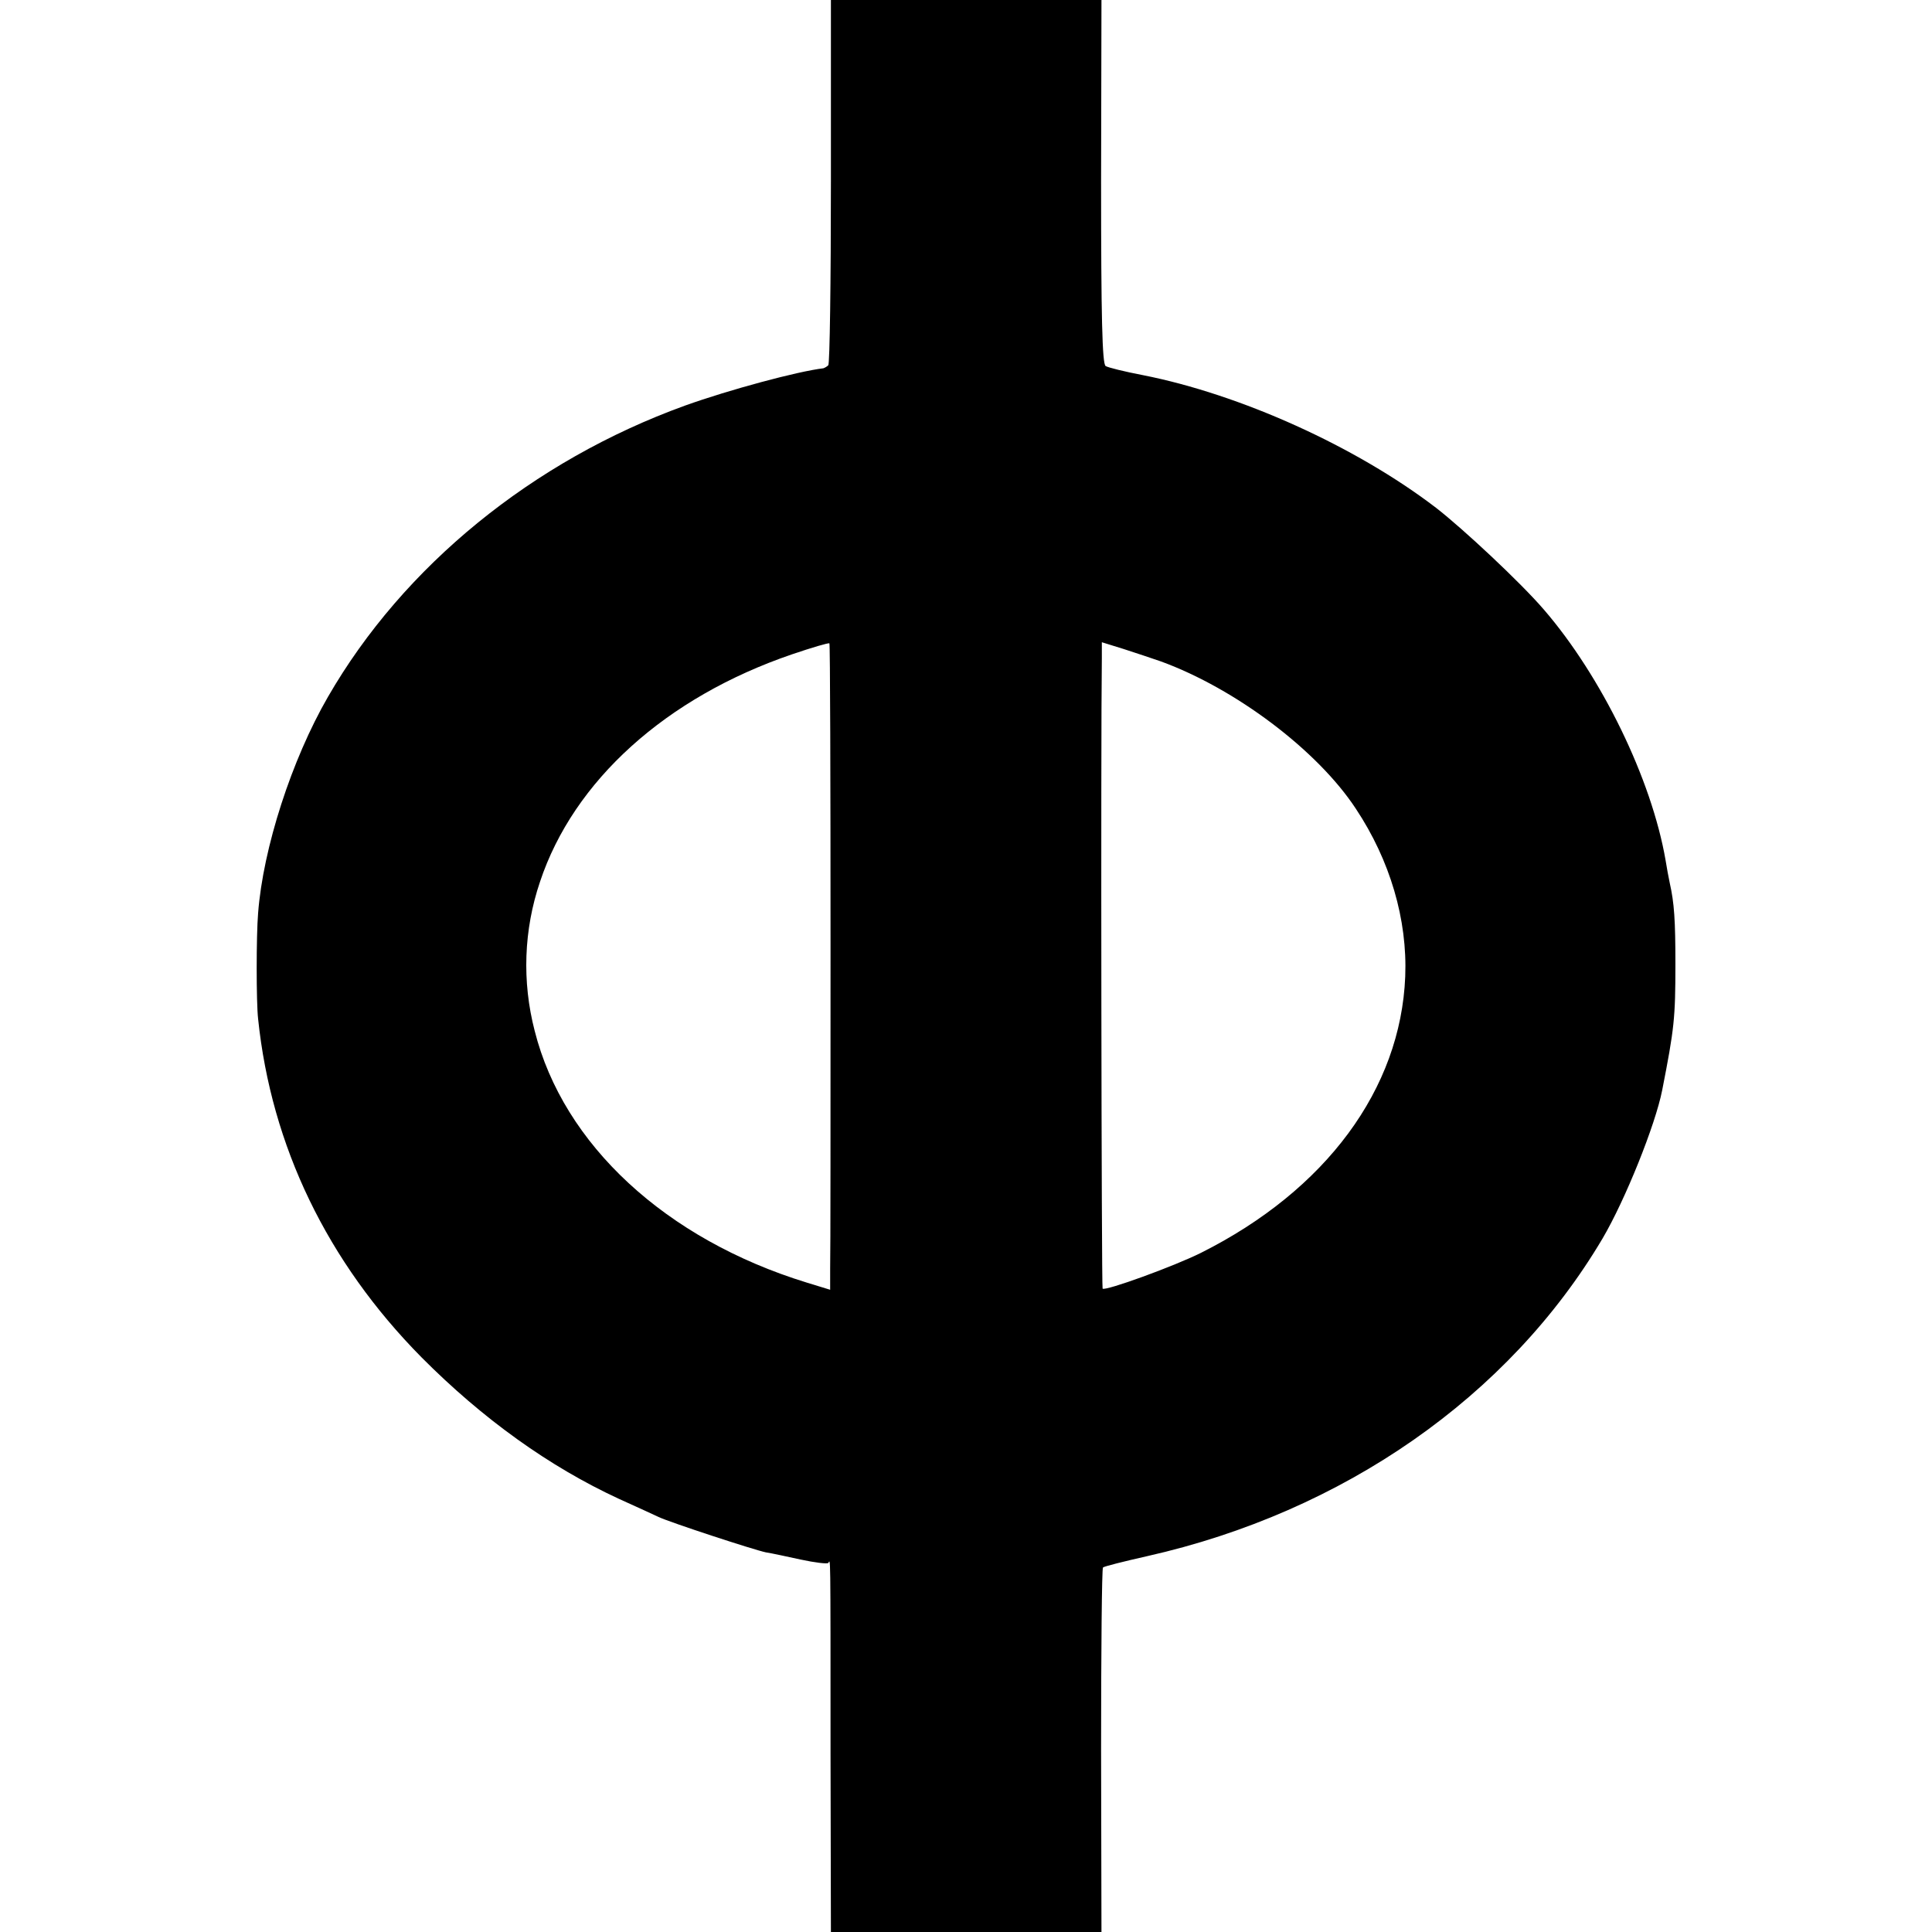 <?xml version="1.0" standalone="no"?>
<!DOCTYPE svg PUBLIC "-//W3C//DTD SVG 20010904//EN"
 "http://www.w3.org/TR/2001/REC-SVG-20010904/DTD/svg10.dtd">
<svg version="1.0" xmlns="http://www.w3.org/2000/svg"
 width="512pt" height="512pt" viewBox="0 0 512 512"
 preserveAspectRatio="xMidYMid meet">
<g transform="translate(0,512) scale(0.1,-0.1)"
fill="#000000" stroke="none">
<path d="M2202 4639 c0 -264 -3 -484 -7 -487 -4 -4 -10 -7 -13 -8 -68 -8 -250
-57 -367 -99 -403 -146 -746 -425 -946 -772 -96 -166 -172 -401 -185 -573 -5
-60 -5 -236 0 -280 35 -337 183 -644 433 -897 162 -163 339 -290 523 -375 47
-21 94 -43 105 -48 29 -14 255 -88 285 -94 14 -2 55 -11 92 -19 37 -8 70 -12
73 -9 6 7 6 54 6 -505 l1 -473 358 0 359 0 -1 481 c0 264 2 482 5 485 3 3 55
16 117 30 520 117 959 423 1207 842 60 102 140 301 158 393 32 163 35 191 35
334 0 116 -3 162 -15 215 -3 14 -8 41 -11 60 -37 215 -170 488 -323 665 -62
72 -213 213 -285 269 -213 163 -519 301 -778 352 -47 9 -92 20 -98 24 -9 6
-12 129 -12 489 l1 481 -359 0 -358 0 0 -481z m-1 -2026 c0 -439 0 -823 -1
-854 l0 -57 -62 19 c-374 115 -645 366 -721 667 -34 131 -29 268 14 395 89
268 334 489 668 603 53 18 97 31 99 29 2 -2 3 -362 3 -802z m876 754 c197 -72
414 -235 516 -390 91 -137 137 -294 131 -445 -12 -298 -210 -566 -541 -732
-72 -36 -254 -102 -261 -95 -3 2 -5 1458 -2 1671 l0 42 58 -18 c31 -10 76 -25
99 -33z"/>
</g>
</svg>
